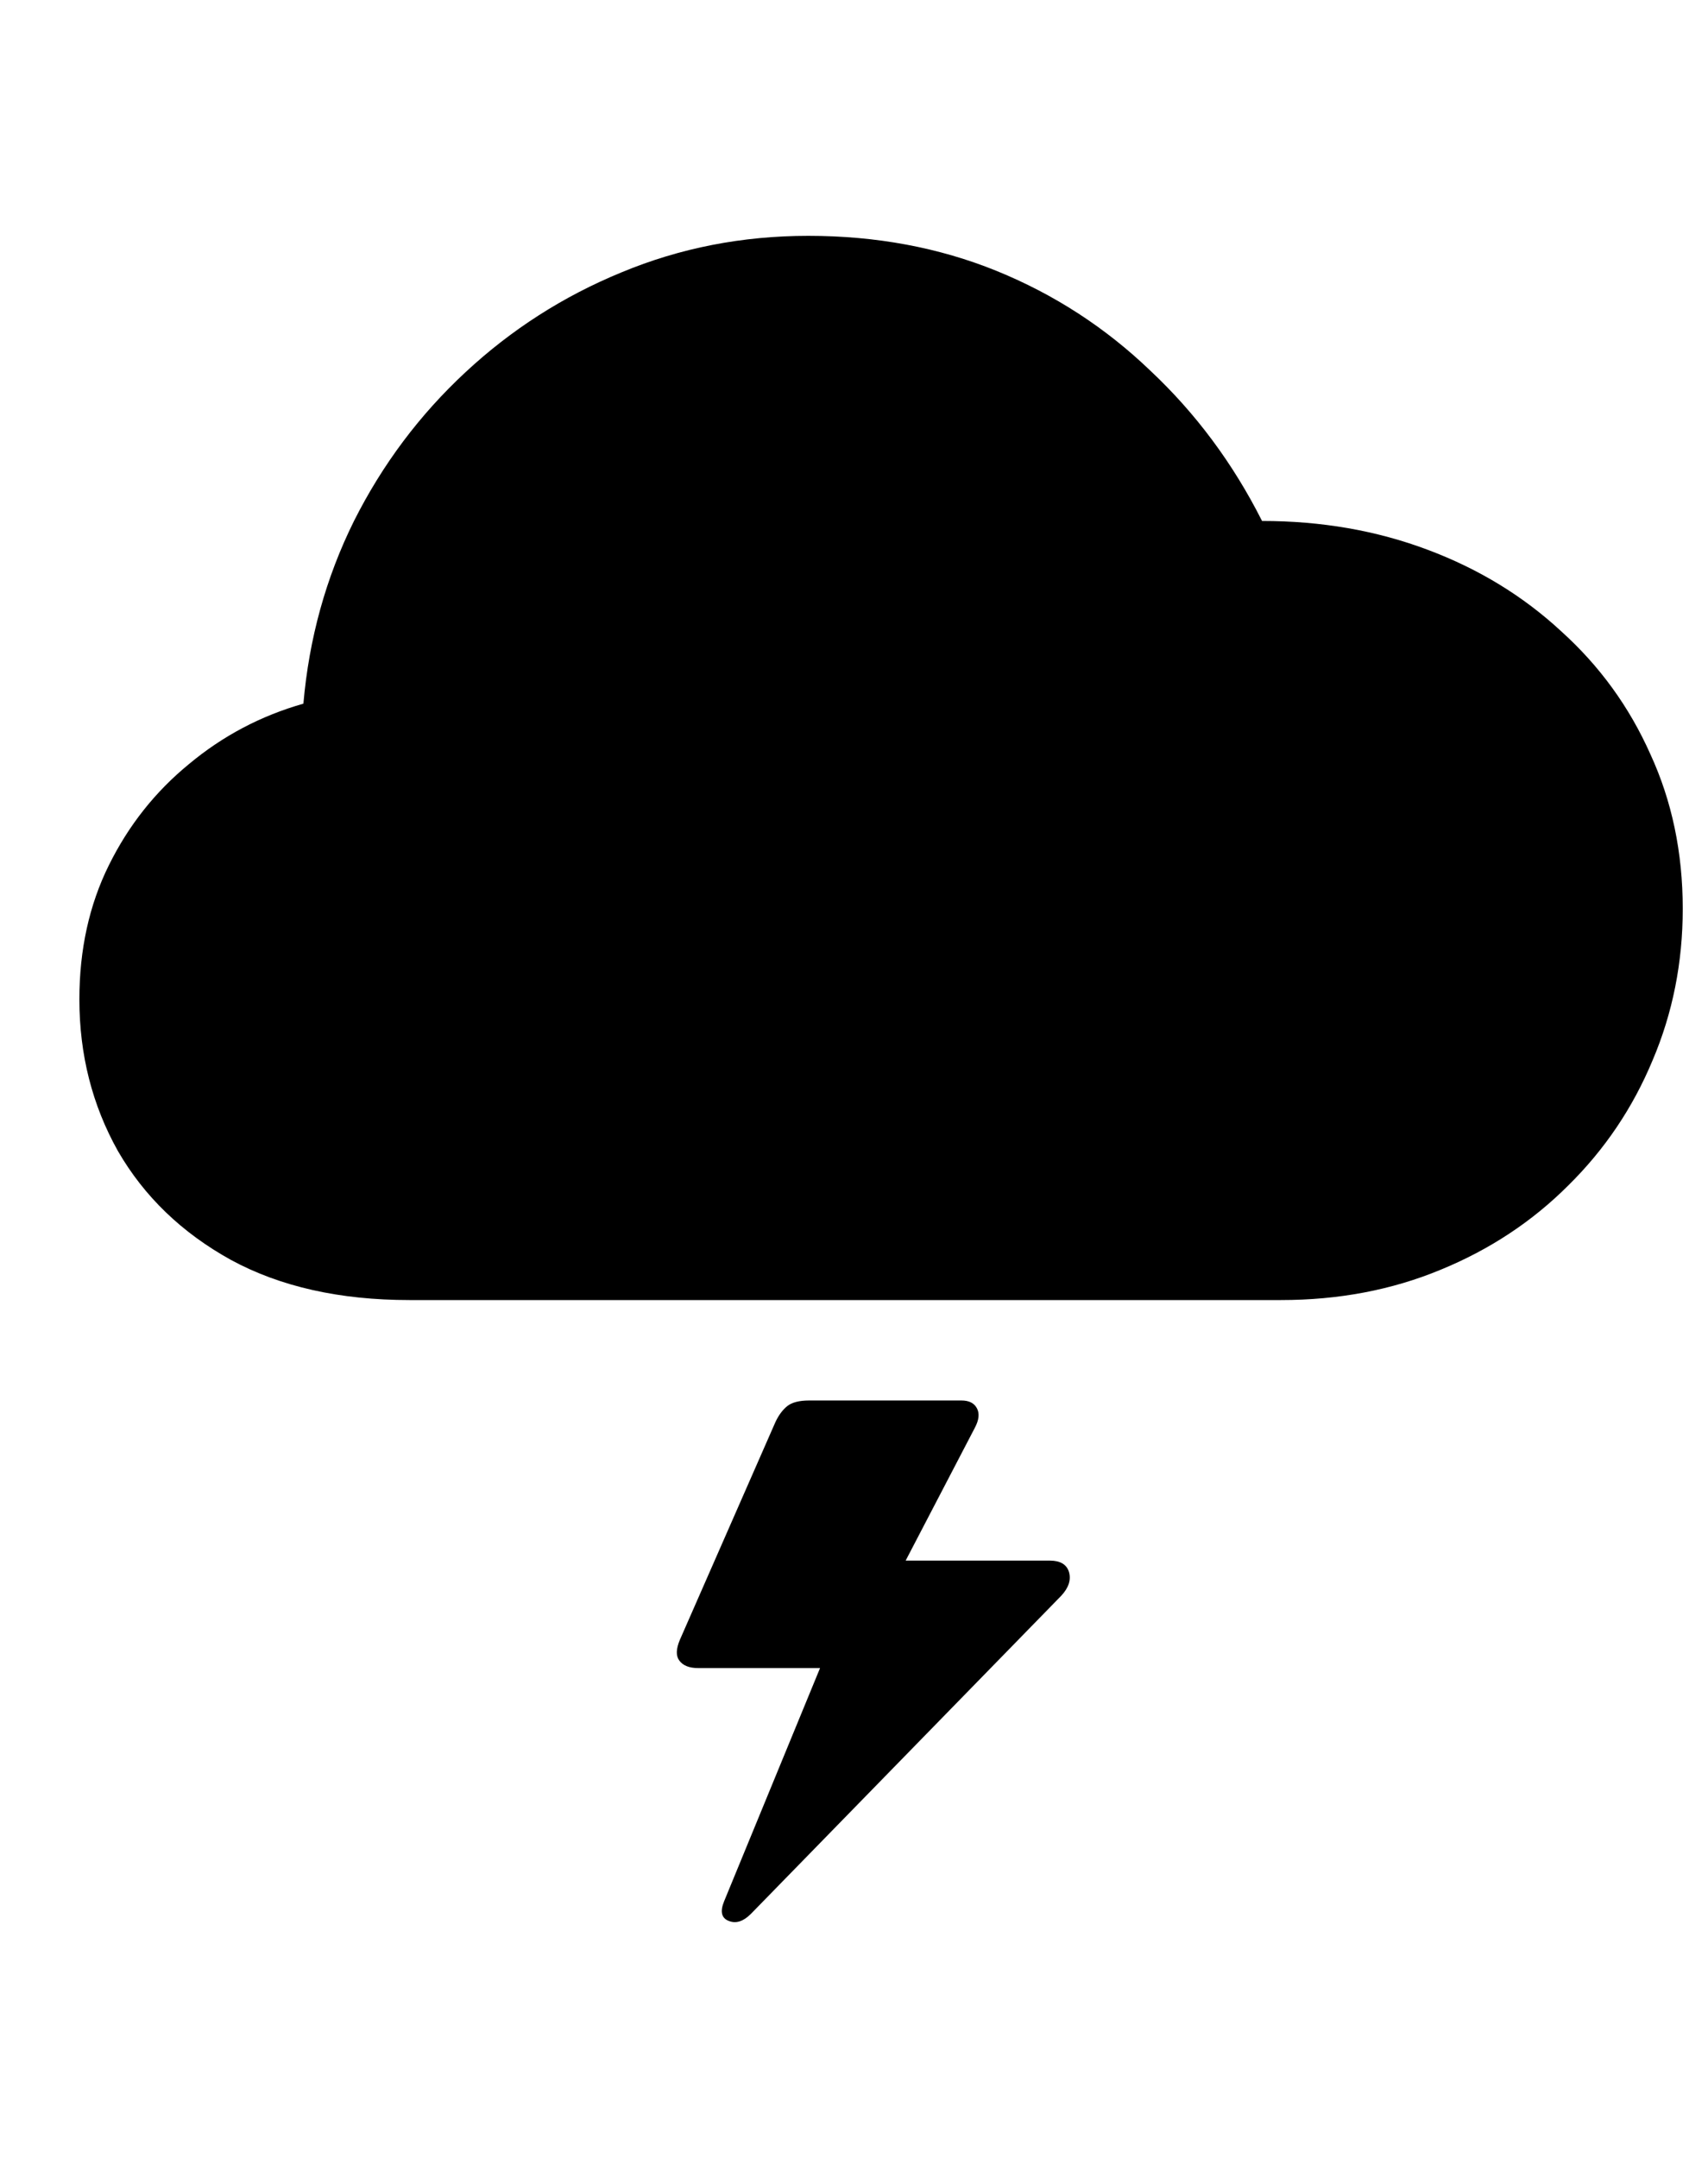 <svg
	color="rgb(0, 0, 0)"
	viewBox="0 0 19 24"
	fill="none"
	xmlns="http://www.w3.org/2000/svg"
>
	<path
		d="M4.555 14.459H14.25C14.891 14.459 15.482 14.347 16.023 14.123C16.57 13.899 17.044 13.586 17.445 13.185C17.852 12.784 18.164 12.32 18.383 11.794C18.607 11.268 18.719 10.706 18.719 10.107C18.719 9.482 18.599 8.909 18.359 8.388C18.125 7.862 17.794 7.406 17.367 7.021C16.945 6.63 16.451 6.328 15.883 6.115C15.315 5.901 14.7 5.794 14.039 5.794C13.716 5.154 13.302 4.597 12.797 4.123C12.297 3.643 11.727 3.274 11.086 3.013C10.445 2.753 9.747 2.623 8.992 2.623C8.258 2.623 7.565 2.758 6.914 3.029C6.268 3.294 5.69 3.664 5.18 4.138C4.669 4.612 4.255 5.164 3.938 5.794C3.625 6.425 3.438 7.102 3.375 7.826C2.901 7.961 2.477 8.185 2.102 8.498C1.727 8.805 1.43 9.18 1.211 9.623C0.992 10.065 0.883 10.563 0.883 11.115C0.883 11.729 1.026 12.292 1.312 12.802C1.604 13.307 2.023 13.711 2.57 14.013C3.117 14.31 3.779 14.459 4.555 14.459ZM11.68 17.357H9.906L9.891 17.709L10.844 15.88C10.891 15.792 10.898 15.719 10.867 15.662C10.836 15.604 10.779 15.576 10.695 15.576H9C8.891 15.576 8.81 15.597 8.758 15.638C8.706 15.68 8.661 15.74 8.625 15.818L7.562 18.24C7.521 18.339 7.518 18.414 7.555 18.466C7.596 18.524 7.667 18.552 7.766 18.552H9.211L9.312 18.091L8.055 21.146C8.008 21.261 8.026 21.334 8.109 21.365C8.188 21.396 8.268 21.37 8.352 21.287L11.805 17.748C11.888 17.659 11.917 17.57 11.891 17.482C11.865 17.399 11.794 17.357 11.68 17.357Z"
		fill="currentColor"
	/>
</svg>
